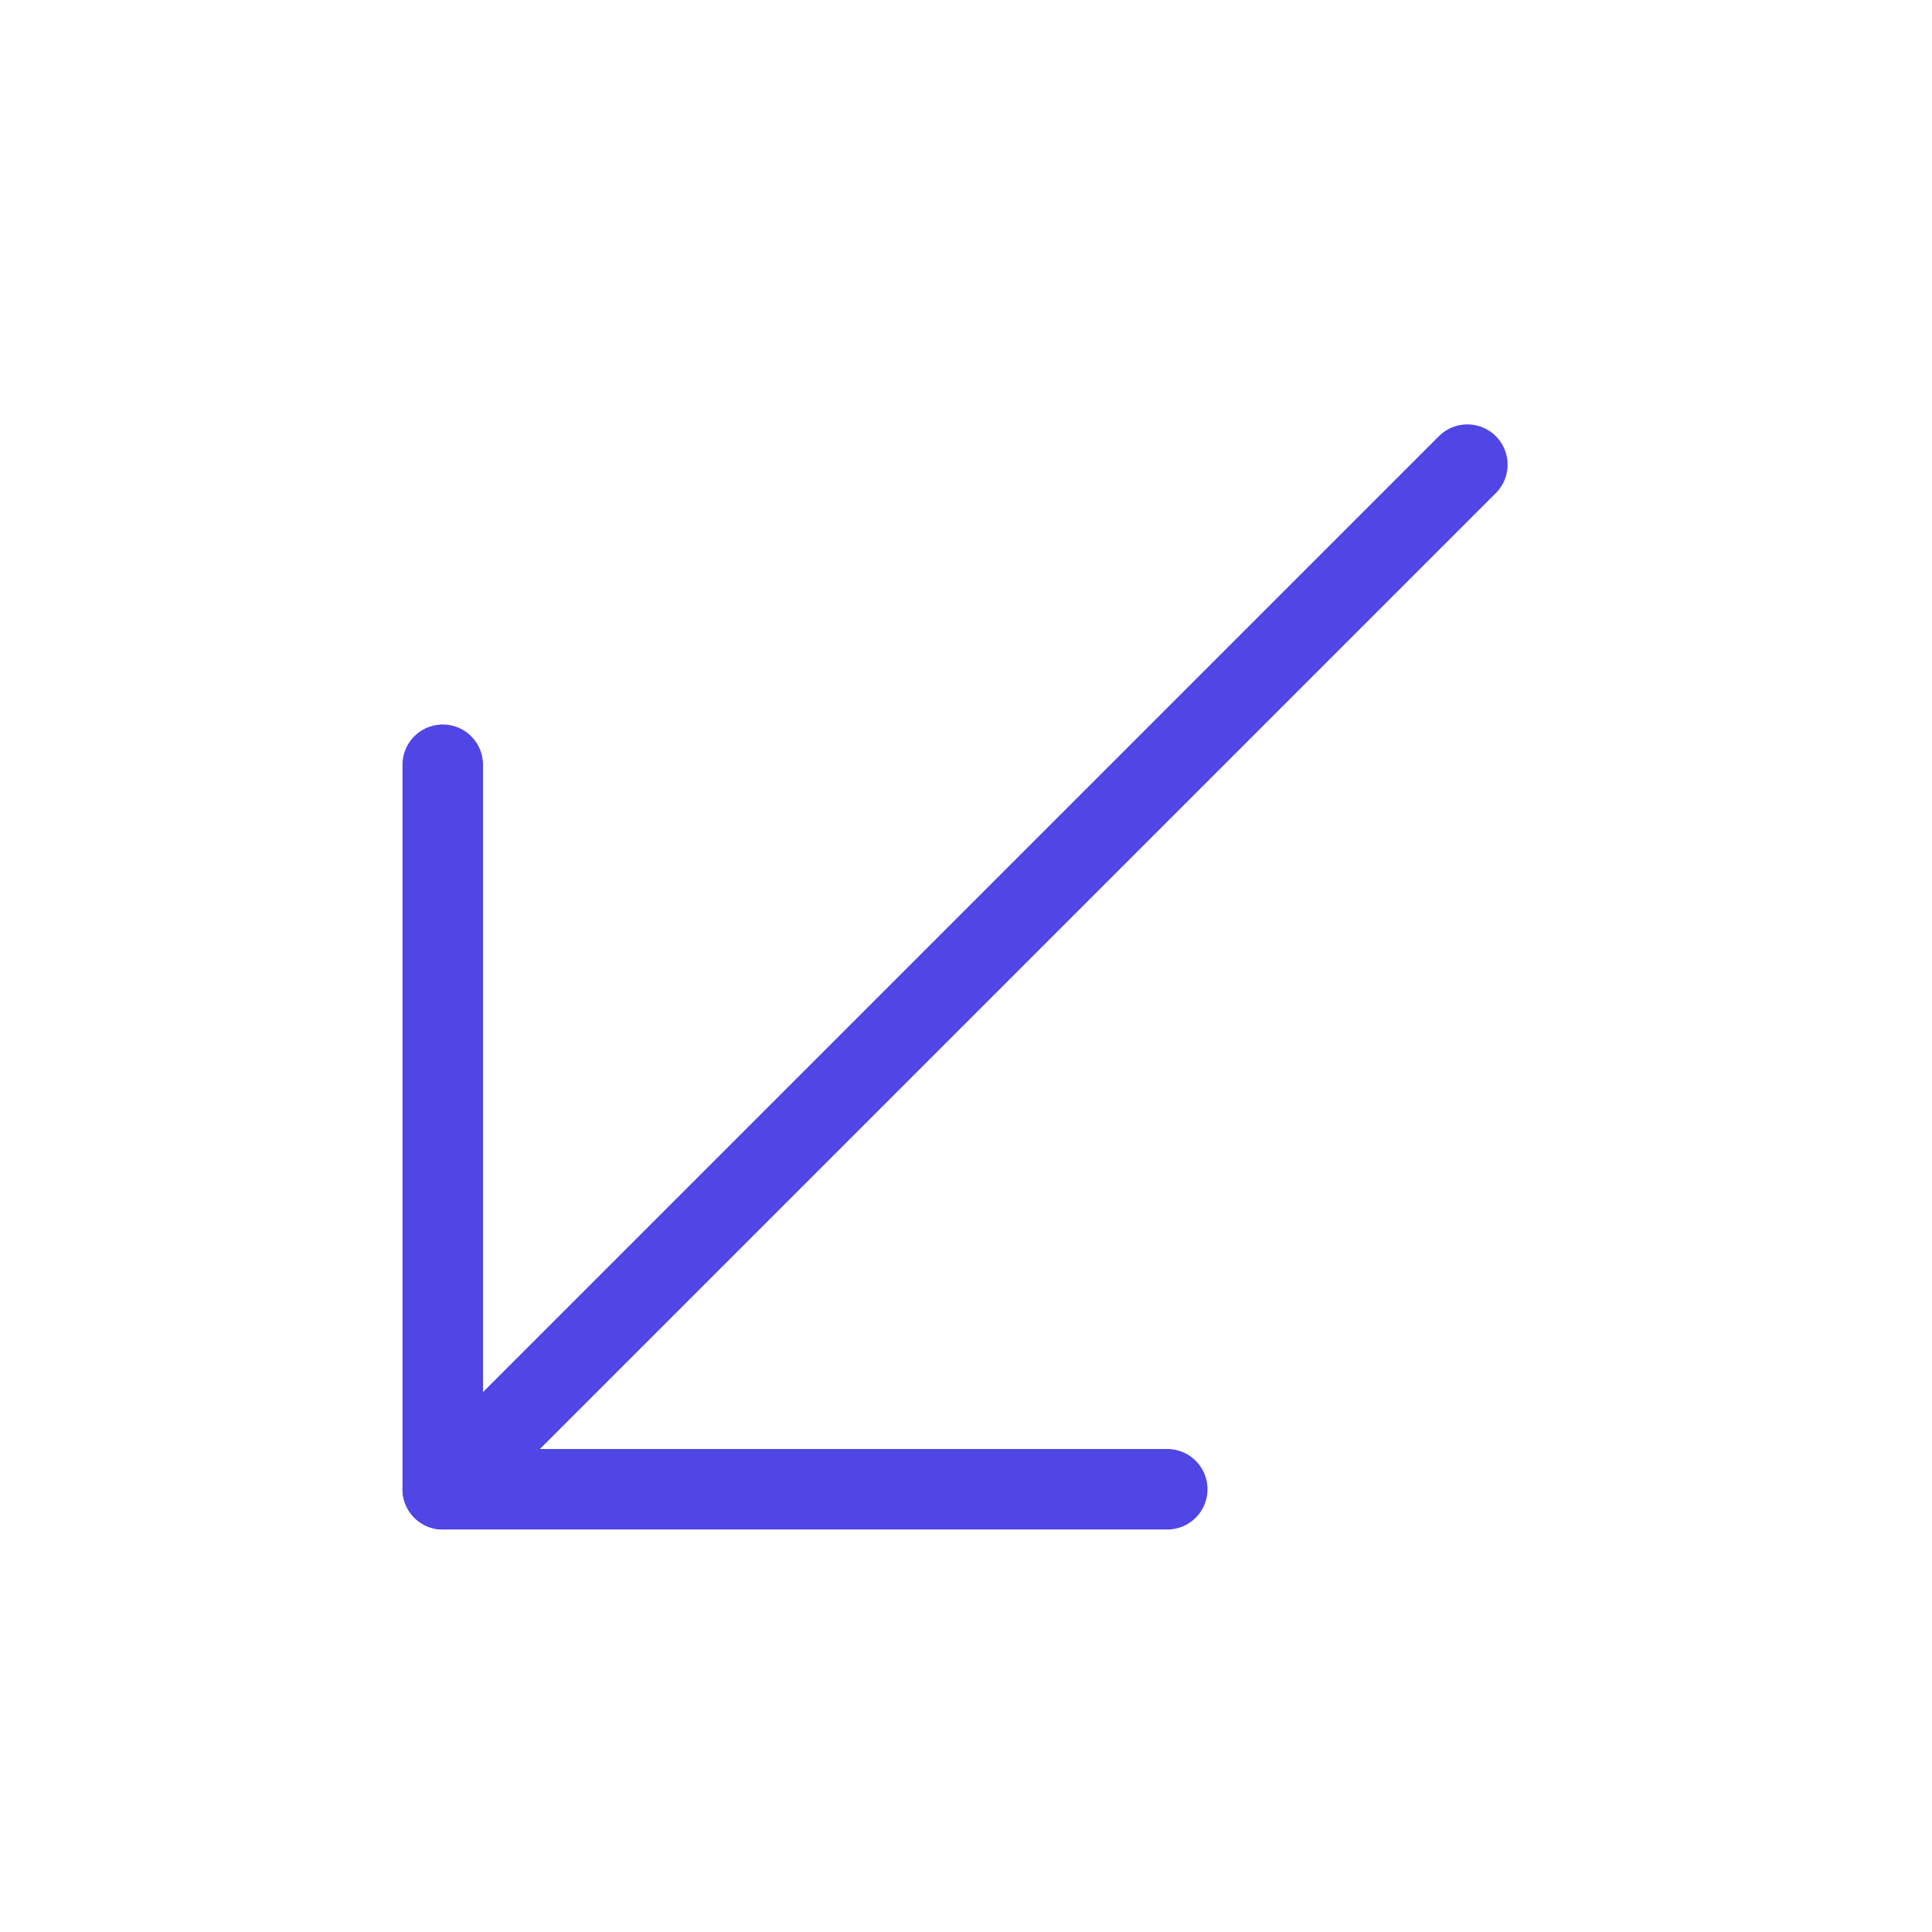<?xml version="1.0" encoding="UTF-8"?>
<svg width="38" height="38" viewBox="0 0 48 48" fill="none" xmlns="http://www.w3.org/2000/svg">
  <path d="M29 37H11V19" stroke="#4f46e5" stroke-width="2" stroke-linecap="round" stroke-linejoin="round"/>
  <path d="M11 37L36.456 11.544" stroke="#4f46e5" stroke-width="2" stroke-linecap="round"
        stroke-linejoin="round"/>
</svg>

